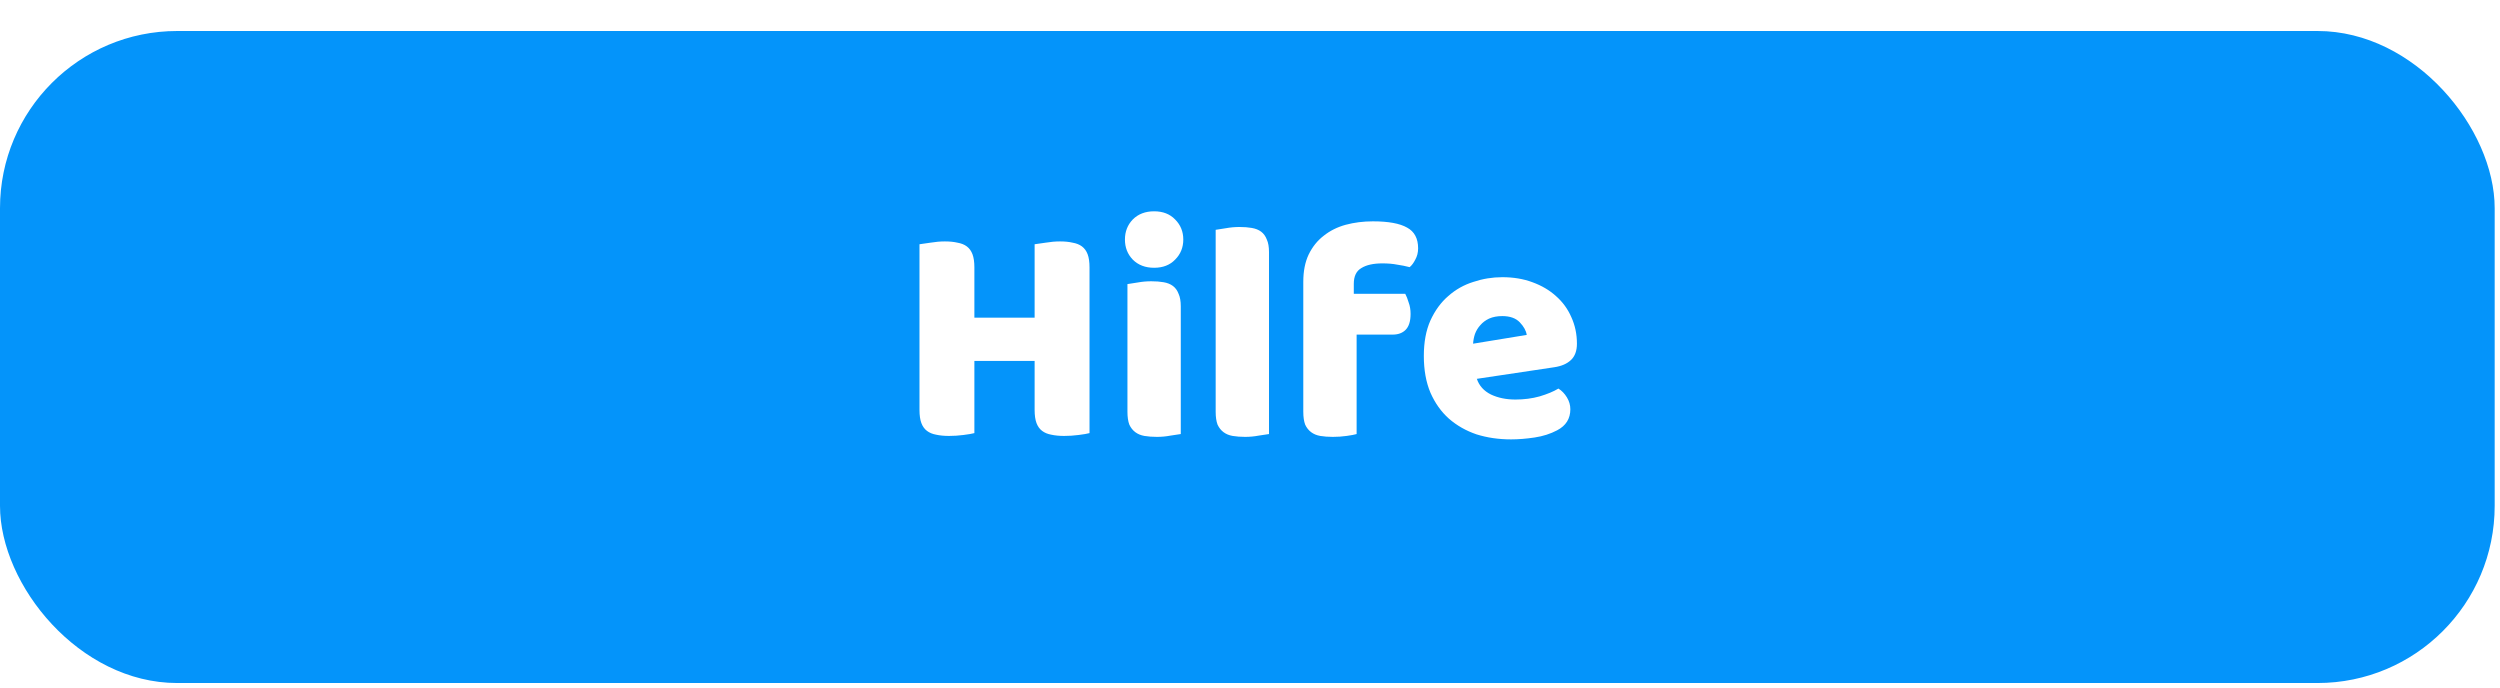 <svg width="276" height="76" viewBox="0 0 276 76" fill="none" xmlns="http://www.w3.org/2000/svg">
<g filter="url(#filter0_d_61_34)">
<rect width="275.413" height="71.983" rx="19.561" fill="#0494FA"/>
</g>
<path d="M120.283 47.815C120.029 47.885 119.625 47.954 119.071 48.023C118.54 48.092 118.009 48.127 117.478 48.127C116.947 48.127 116.473 48.081 116.058 47.989C115.665 47.919 115.33 47.781 115.053 47.573C114.776 47.365 114.568 47.076 114.43 46.707C114.291 46.337 114.222 45.853 114.222 45.252V39.849H107.572V47.815C107.318 47.885 106.914 47.954 106.36 48.023C105.829 48.092 105.298 48.127 104.767 48.127C104.236 48.127 103.762 48.081 103.347 47.989C102.954 47.919 102.619 47.781 102.342 47.573C102.065 47.365 101.857 47.076 101.719 46.707C101.58 46.337 101.511 45.853 101.511 45.252V26.965C101.765 26.919 102.169 26.861 102.723 26.792C103.277 26.699 103.808 26.653 104.316 26.653C104.847 26.653 105.309 26.699 105.702 26.792C106.117 26.861 106.464 26.999 106.741 27.207C107.018 27.415 107.226 27.704 107.364 28.073C107.503 28.443 107.572 28.927 107.572 29.528V35.069H114.222V26.965C114.476 26.919 114.88 26.861 115.434 26.792C115.989 26.699 116.52 26.653 117.028 26.653C117.559 26.653 118.02 26.699 118.413 26.792C118.829 26.861 119.175 26.999 119.452 27.207C119.729 27.415 119.937 27.704 120.076 28.073C120.214 28.443 120.283 28.927 120.283 29.528V47.815ZM124.193 26.445C124.193 25.568 124.481 24.829 125.059 24.229C125.659 23.628 126.444 23.328 127.414 23.328C128.384 23.328 129.157 23.628 129.734 24.229C130.335 24.829 130.635 25.568 130.635 26.445C130.635 27.323 130.335 28.062 129.734 28.662C129.157 29.262 128.384 29.562 127.414 29.562C126.444 29.562 125.659 29.262 125.059 28.662C124.481 28.062 124.193 27.323 124.193 26.445ZM130.358 47.919C130.104 47.965 129.723 48.023 129.215 48.092C128.73 48.185 128.234 48.231 127.726 48.231C127.218 48.231 126.756 48.196 126.34 48.127C125.948 48.058 125.613 47.919 125.336 47.711C125.059 47.504 124.839 47.227 124.678 46.88C124.539 46.511 124.47 46.037 124.47 45.46V31.363C124.724 31.317 125.093 31.26 125.578 31.19C126.086 31.098 126.594 31.052 127.102 31.052C127.61 31.052 128.06 31.086 128.453 31.156C128.869 31.225 129.215 31.363 129.492 31.571C129.769 31.779 129.977 32.068 130.115 32.437C130.277 32.783 130.358 33.245 130.358 33.823V47.919ZM140.098 47.919C139.844 47.965 139.463 48.023 138.955 48.092C138.47 48.185 137.974 48.231 137.466 48.231C136.958 48.231 136.496 48.196 136.081 48.127C135.688 48.058 135.353 47.919 135.076 47.711C134.799 47.504 134.58 47.227 134.418 46.88C134.28 46.511 134.21 46.037 134.21 45.46V25.372C134.464 25.325 134.834 25.268 135.319 25.198C135.827 25.106 136.335 25.06 136.843 25.06C137.351 25.06 137.801 25.095 138.193 25.164C138.609 25.233 138.955 25.372 139.232 25.579C139.51 25.787 139.717 26.076 139.856 26.445C140.018 26.792 140.098 27.253 140.098 27.831V47.919ZM143.883 31.121C143.883 29.943 144.079 28.939 144.472 28.108C144.887 27.253 145.442 26.561 146.134 26.03C146.827 25.476 147.635 25.071 148.559 24.817C149.506 24.563 150.51 24.436 151.572 24.436C153.281 24.436 154.539 24.667 155.347 25.129C156.156 25.568 156.56 26.33 156.56 27.415C156.56 27.877 156.456 28.293 156.248 28.662C156.063 29.031 155.855 29.308 155.624 29.493C155.186 29.378 154.724 29.285 154.239 29.216C153.777 29.124 153.235 29.078 152.611 29.078C151.618 29.078 150.845 29.251 150.291 29.597C149.736 29.92 149.459 30.498 149.459 31.329V32.437H155.14C155.278 32.691 155.405 33.014 155.521 33.407C155.659 33.776 155.728 34.192 155.728 34.654C155.728 35.462 155.544 36.051 155.174 36.42C154.828 36.767 154.354 36.94 153.754 36.94H149.771V47.919C149.54 47.989 149.171 48.058 148.663 48.127C148.178 48.196 147.67 48.231 147.139 48.231C146.631 48.231 146.169 48.196 145.753 48.127C145.361 48.058 145.026 47.919 144.749 47.711C144.472 47.504 144.252 47.227 144.091 46.88C143.952 46.511 143.883 46.037 143.883 45.46V31.121ZM166.82 48.508C165.457 48.508 164.187 48.323 163.01 47.954C161.855 47.561 160.839 46.984 159.962 46.222C159.107 45.46 158.426 44.502 157.918 43.347C157.433 42.193 157.191 40.842 157.191 39.295C157.191 37.771 157.433 36.466 157.918 35.381C158.426 34.273 159.084 33.372 159.892 32.68C160.701 31.964 161.624 31.444 162.663 31.121C163.702 30.775 164.765 30.602 165.85 30.602C167.074 30.602 168.182 30.786 169.175 31.156C170.191 31.525 171.057 32.033 171.772 32.68C172.511 33.326 173.077 34.1 173.47 35C173.885 35.901 174.093 36.882 174.093 37.944C174.093 38.729 173.874 39.33 173.435 39.745C172.996 40.161 172.384 40.426 171.599 40.542L163.044 41.823C163.298 42.585 163.818 43.163 164.603 43.555C165.388 43.925 166.288 44.109 167.304 44.109C168.251 44.109 169.14 43.994 169.971 43.763C170.826 43.509 171.518 43.22 172.05 42.897C172.419 43.128 172.731 43.451 172.985 43.867C173.239 44.282 173.366 44.721 173.366 45.183C173.366 46.222 172.881 46.996 171.911 47.504C171.172 47.896 170.341 48.162 169.417 48.3C168.494 48.439 167.628 48.508 166.82 48.508ZM165.85 34.896C165.296 34.896 164.811 34.989 164.395 35.173C164.003 35.358 163.679 35.601 163.425 35.901C163.171 36.178 162.975 36.501 162.836 36.87C162.721 37.217 162.652 37.575 162.629 37.944L168.551 36.974C168.482 36.513 168.228 36.051 167.789 35.589C167.351 35.127 166.704 34.896 165.85 34.896Z" fill="white"/>
<defs>
<filter id="filter0_d_61_34" x="0" y="0" width="275.413" height="75.406" filterUnits="userSpaceOnUse" color-interpolation-filters="sRGB">
<feFlood flood-opacity="0" result="BackgroundImageFix"/>
<feColorMatrix in="SourceAlpha" type="matrix" values="0 0 0 0 0 0 0 0 0 0 0 0 0 0 0 0 0 0 127 0" result="hardAlpha"/>
<feOffset dy="3.423"/>
<feComposite in2="hardAlpha" operator="out"/>
<feColorMatrix type="matrix" values="0 0 0 0 0.018 0 0 0 0 0.463 0 0 0 0 0.552 0 0 0 1 0"/>
<feBlend mode="normal" in2="BackgroundImageFix" result="effect1_dropShadow_61_34"/>
<feBlend mode="normal" in="SourceGraphic" in2="effect1_dropShadow_61_34" result="shape"/>
</filter>
</defs>
</svg>
